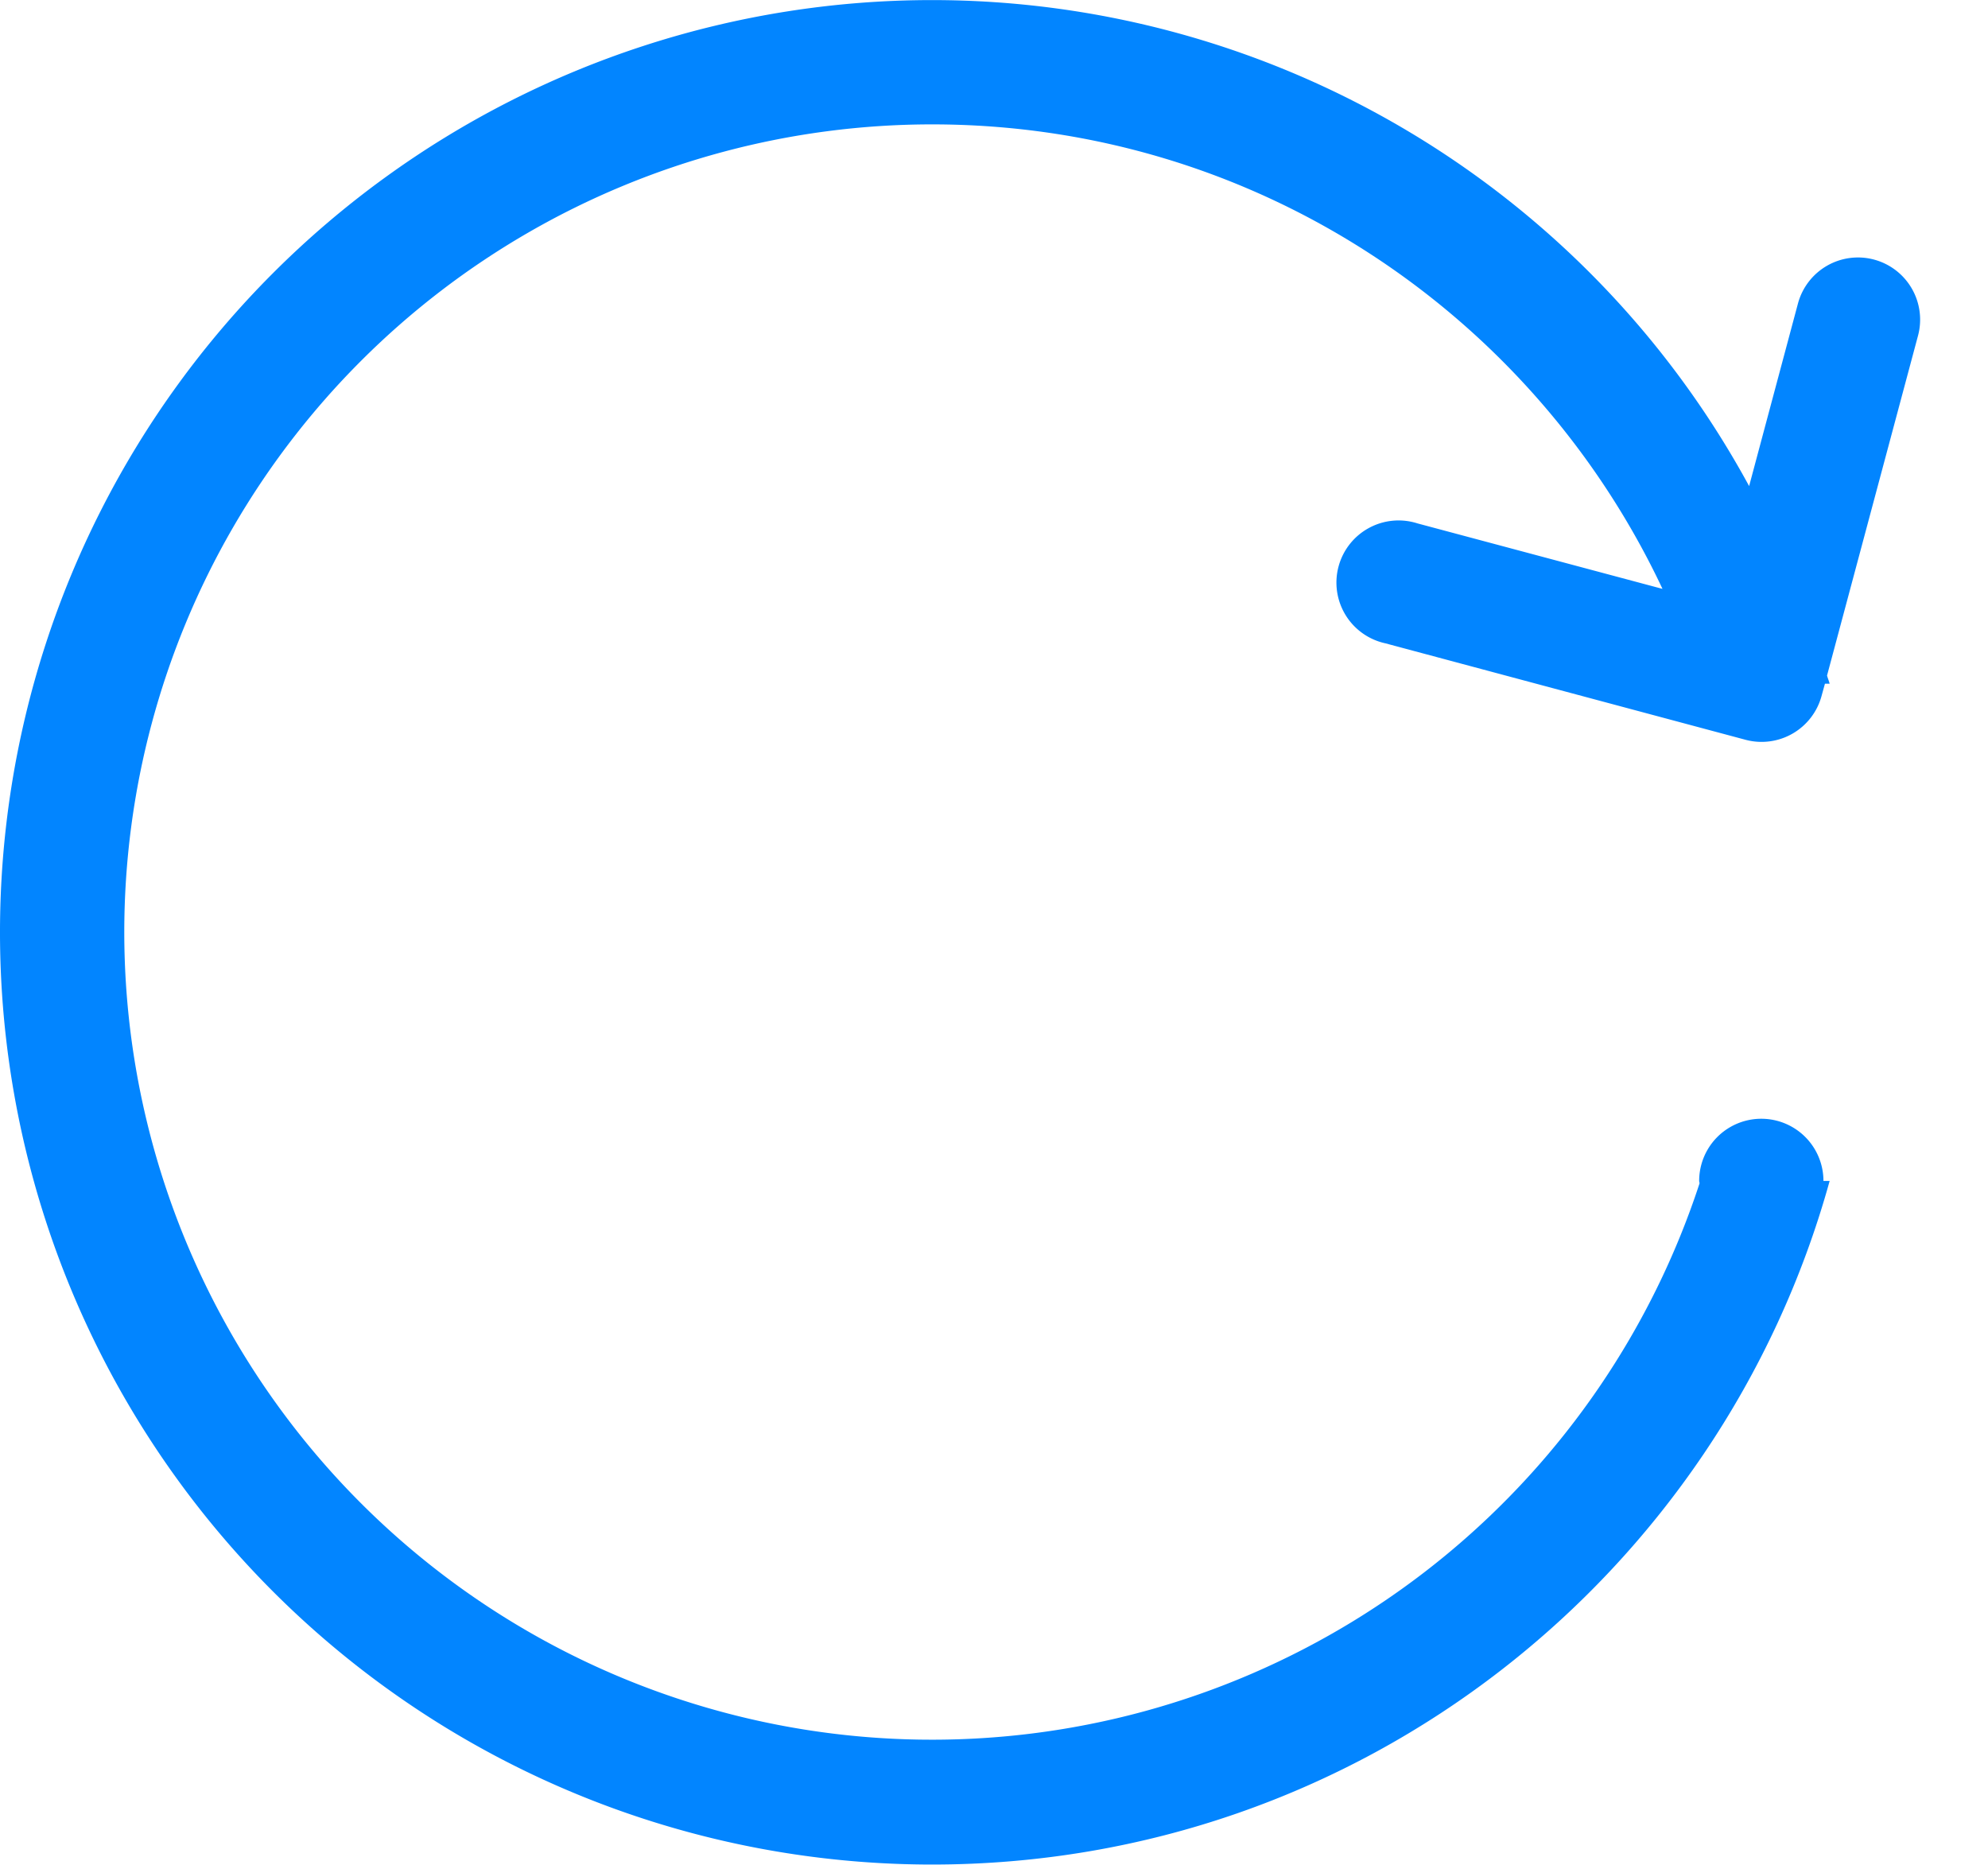 <?xml version="1.0" standalone="no"?><!DOCTYPE svg PUBLIC "-//W3C//DTD SVG 1.1//EN" "http://www.w3.org/Graphics/SVG/1.1/DTD/svg11.dtd"><svg class="icon" width="32px" height="30.01px" viewBox="0 0 1092 1024" version="1.1" xmlns="http://www.w3.org/2000/svg"><path d="M1029.461 142.541a34.133 34.133 0 0 0-41.847 24.098l-26.829 100.284A510.771 510.771 0 0 0 512 0a512 512 0 0 0 0 1024c235.383 0 433.152-159.061 493.022-375.467h-3.413a34.133 34.133 0 1 0-68.267 0c0 0.478 0.205 0.819 0.205 1.365A443.665 443.665 0 0 1 68.267 512 443.733 443.733 0 0 1 512 68.267c177.493 0 330.274 104.448 401.203 255.113l-134.622-35.977a34.133 34.133 0 1 0-17.613 65.877l197.837 52.975a34.133 34.133 0 0 0 41.779-24.098l1.843-6.69h2.594c-0.41-1.57-1.024-2.935-1.434-4.506l49.971-186.641a34.133 34.133 0 0 0-24.098-41.779" fill="#0285FF" /></svg>